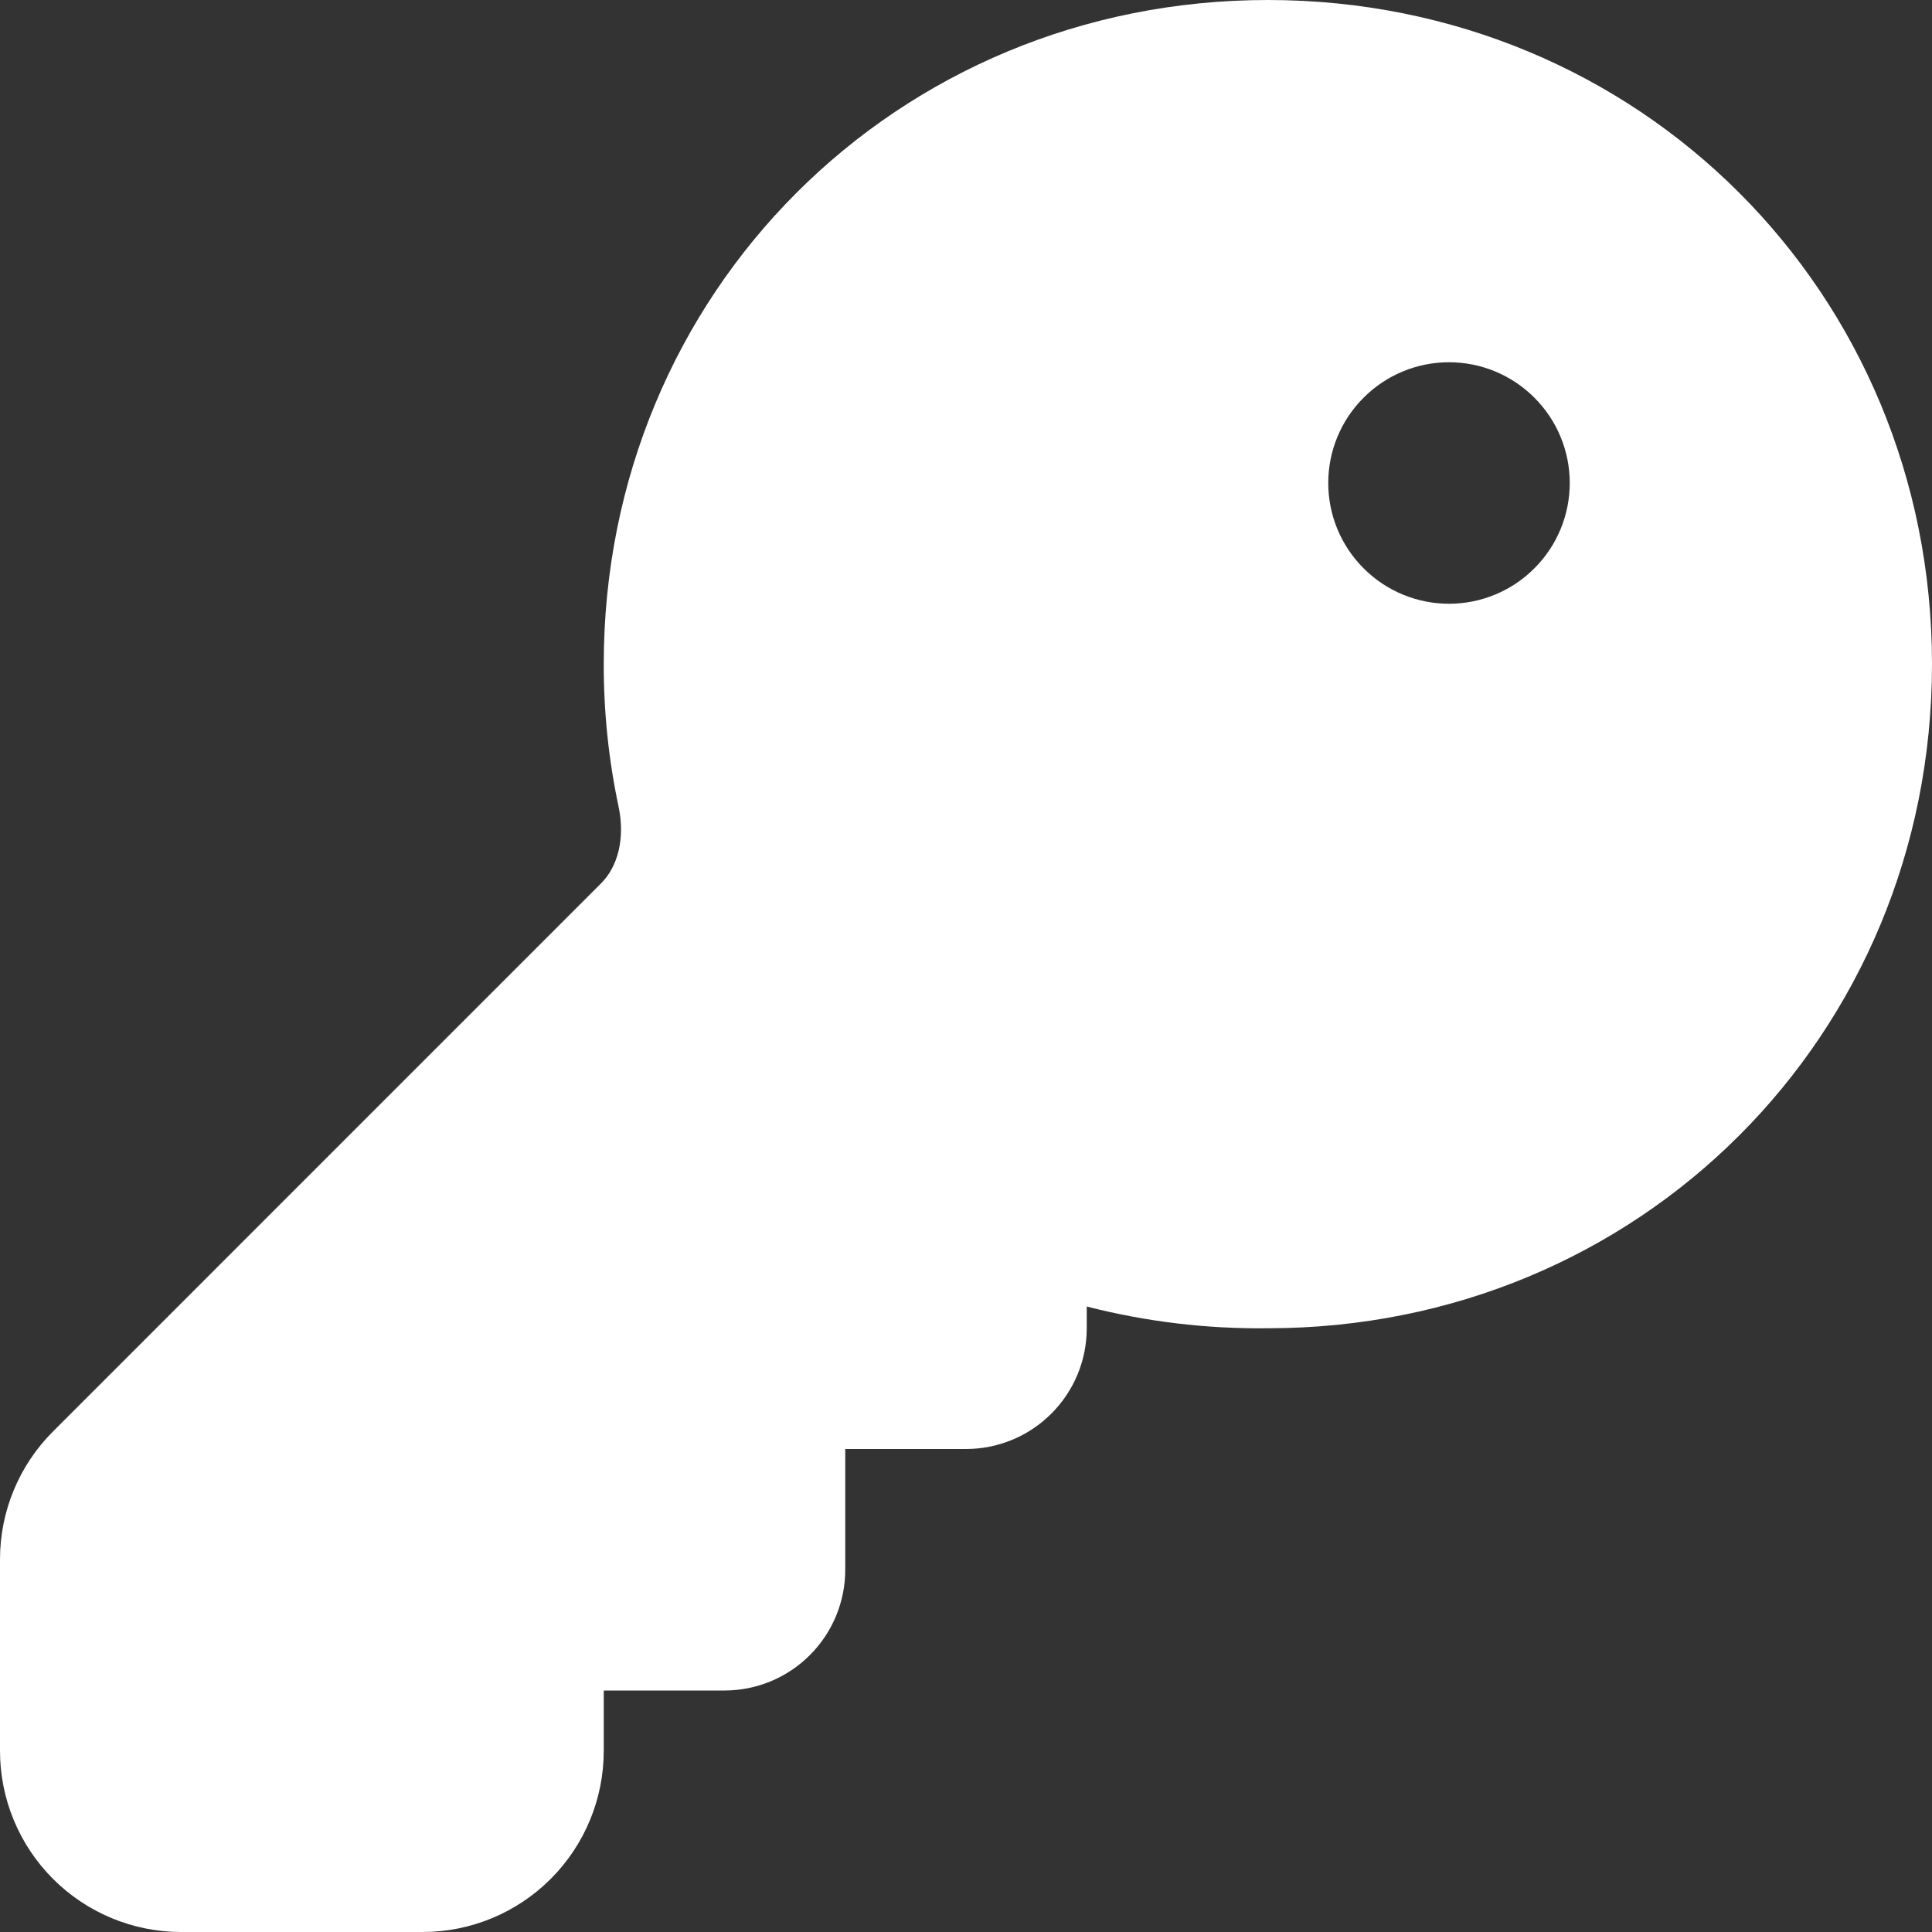 <svg width="28" height="28" viewBox="0 0 28 28" fill="none" xmlns="http://www.w3.org/2000/svg">
    <rect x="0" y="0" width="28" height="28" fill="#333333" stroke="none"/>
    <path d="M8.75 9.625C8.75 4.242 12.992 0 18.375 0C23.758 0 28 4.242 28 9.625C28 15.008 23.758 19.25 18.375 19.25C17.49 19.261 16.607 19.155 15.75 18.935V19.25C15.75 19.714 15.566 20.159 15.237 20.487C14.909 20.816 14.464 21 14 21H12.25V22.75C12.25 23.214 12.066 23.659 11.737 23.987C11.409 24.316 10.964 24.5 10.5 24.5H8.75V25.375C8.75 26.071 8.473 26.739 7.981 27.231C7.489 27.723 6.821 28 6.125 28H2.625C1.929 28 1.261 27.723 0.769 27.231C0.277 26.739 0 26.071 0 25.375V22.599C0 21.903 0.277 21.235 0.77 20.744L8.715 12.798C8.95 12.563 9.065 12.154 8.963 11.681C8.82 11.005 8.749 10.316 8.75 9.625ZM22.75 7C22.75 6.536 22.566 6.091 22.237 5.763C21.909 5.434 21.464 5.25 21 5.25C20.536 5.25 20.091 5.434 19.763 5.763C19.434 6.091 19.25 6.536 19.25 7C19.25 7.464 19.434 7.909 19.763 8.237C20.091 8.566 20.536 8.75 21 8.75C21.464 8.75 21.909 8.566 22.237 8.237C22.566 7.909 22.75 7.464 22.75 7Z" fill="white"/>
</svg>
